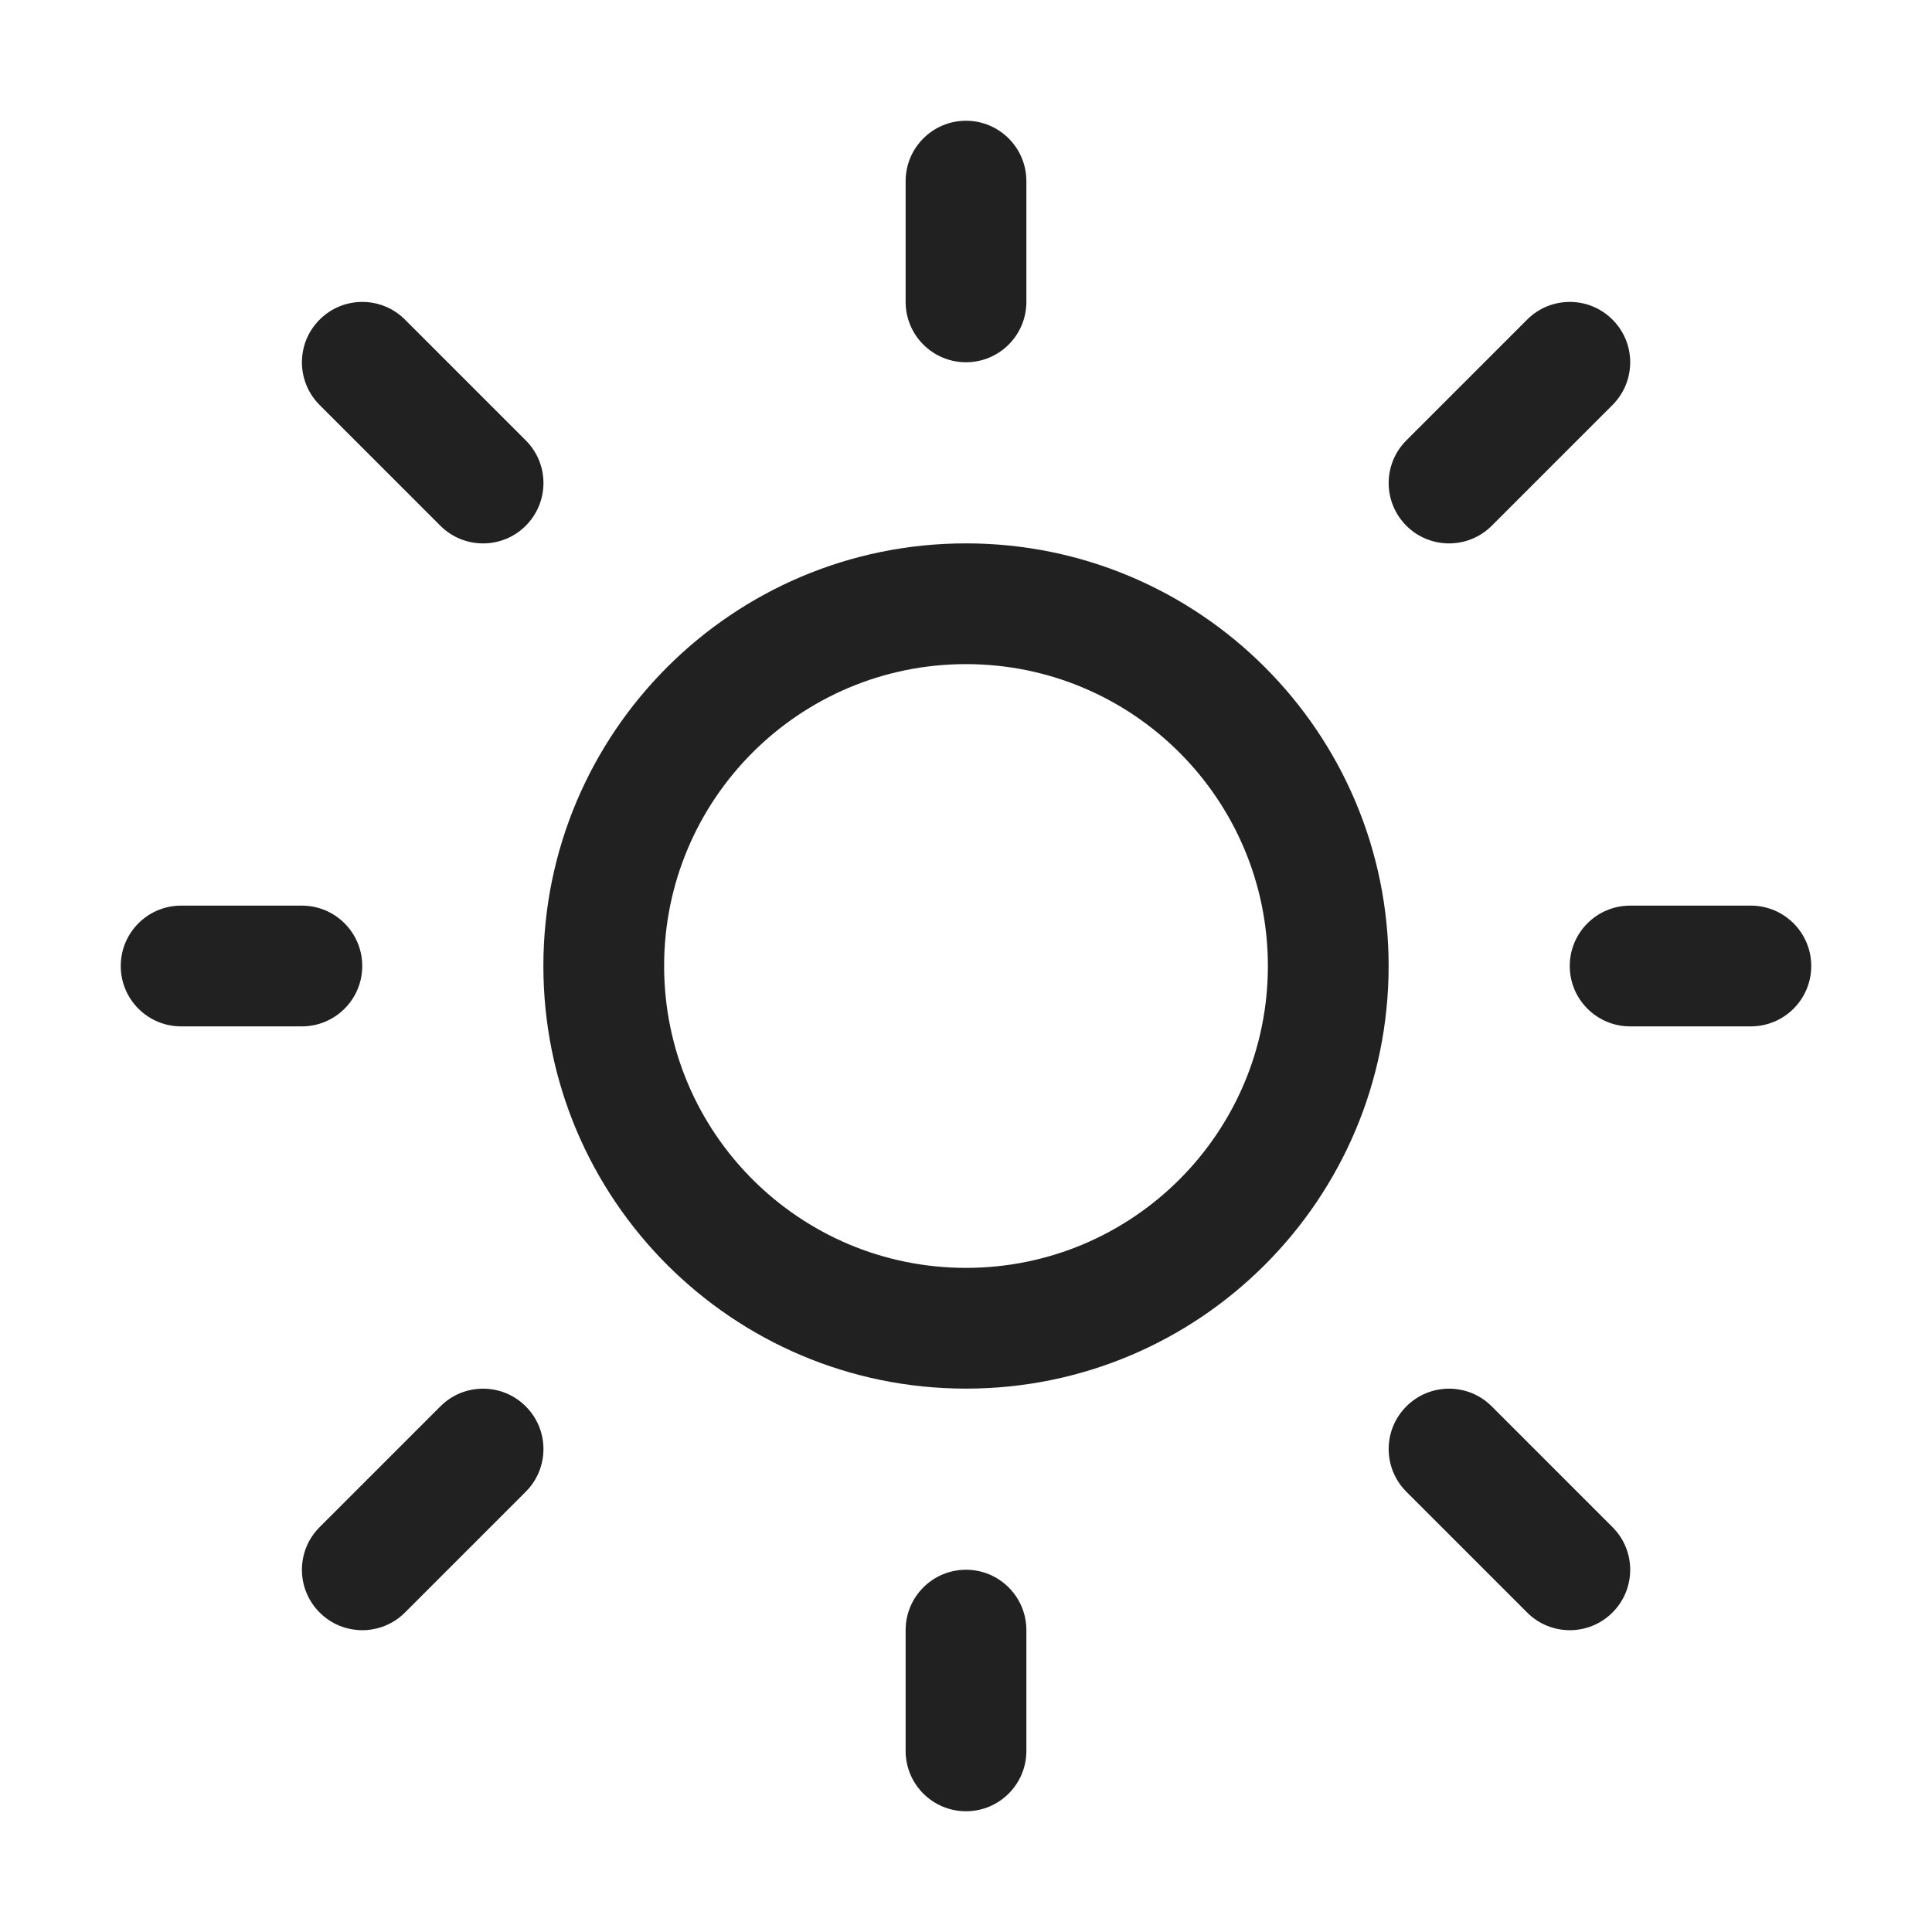 <svg viewBox="0 0 32 32" fill="none" xmlns="http://www.w3.org/2000/svg" height="1em" width="1em">
  <path d="M16 2C16.552 2 17 2.448 17 3V5C17 5.552 16.552 6 16 6C15.448 6 15 5.552 15 5V3C15 2.448 15.448 2 16 2ZM16 23C19.866 23 23 19.866 23 16C23 12.134 19.866 9 16 9C12.134 9 9 12.134 9 16C9 19.866 12.134 23 16 23ZM16 21C13.239 21 11 18.761 11 16C11 13.239 13.239 11 16 11C18.761 11 21 13.239 21 16C21 18.761 18.761 21 16 21ZM29 17C29.552 17 30 16.552 30 16C30 15.448 29.552 15 29 15H27C26.448 15 26 15.448 26 16C26 16.552 26.448 17 27 17H29ZM16 26C16.552 26 17 26.448 17 27V29C17 29.553 16.552 30 16 30C15.448 30 15 29.553 15 29V27C15 26.448 15.448 26 16 26ZM5 17C5.552 17 6 16.552 6 16C6 15.448 5.552 15 5 15H3C2.447 15 2 15.448 2 16C2 16.552 2.447 17 3 17H5ZM5.294 5.294C5.684 4.903 6.318 4.903 6.708 5.294L8.708 7.294C9.099 7.684 9.099 8.317 8.708 8.708C8.318 9.098 7.684 9.098 7.294 8.708L5.294 6.708C4.903 6.317 4.903 5.684 5.294 5.294ZM6.708 26.708C6.318 27.099 5.684 27.099 5.294 26.708C4.903 26.317 4.903 25.684 5.294 25.294L7.294 23.294C7.684 22.903 8.318 22.903 8.708 23.294C9.099 23.684 9.099 24.317 8.708 24.708L6.708 26.708ZM26.708 5.294C26.318 4.903 25.684 4.903 25.294 5.294L23.294 7.294C22.903 7.684 22.903 8.317 23.294 8.708C23.684 9.098 24.318 9.098 24.708 8.708L26.708 6.708C27.099 6.317 27.099 5.684 26.708 5.294ZM25.294 26.708C25.684 27.099 26.318 27.099 26.708 26.708C27.099 26.317 27.099 25.684 26.708 25.294L24.708 23.294C24.318 22.903 23.684 22.903 23.294 23.294C22.903 23.684 22.903 24.317 23.294 24.708L25.294 26.708Z" fill="#212121"/>
</svg>
